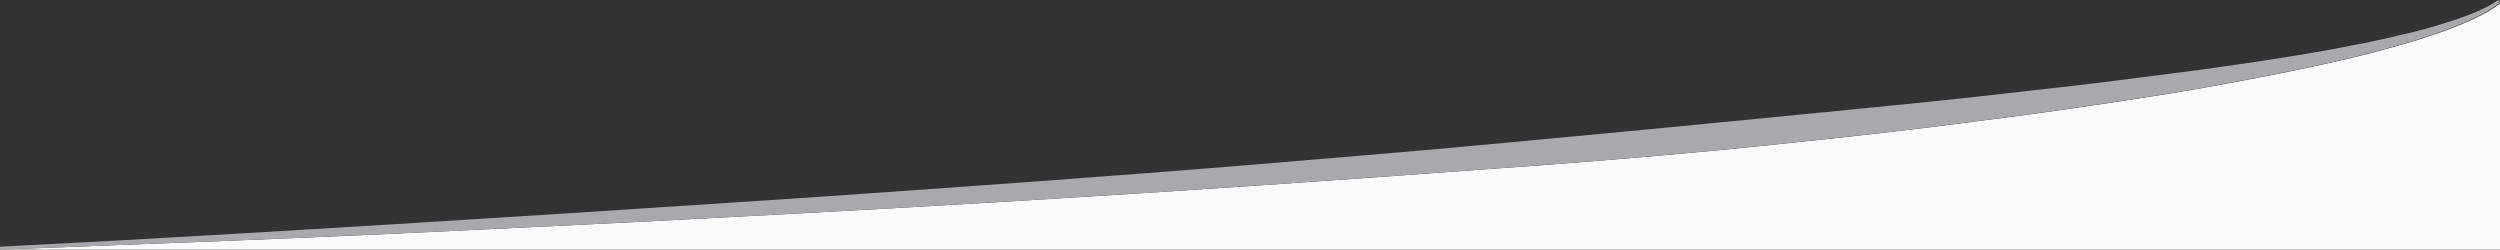 <?xml version="1.0" encoding="utf-8"?>
<!-- Generator: Adobe Illustrator 16.0.4, SVG Export Plug-In . SVG Version: 6.00 Build 0)  -->
<!DOCTYPE svg PUBLIC "-//W3C//DTD SVG 1.1//EN" "http://www.w3.org/Graphics/SVG/1.1/DTD/svg11.dtd">
<svg version="1.1" id="Layer_1" xmlns="http://www.w3.org/2000/svg" xmlns:xlink="http://www.w3.org/1999/xlink" x="0px" y="0px"
	 preserveAspectRatio="none" width="612.309px" height="61.123px" viewBox="0 934.604 612.309 61.123" enable-background="new 0 934.604 612.309 61.123"
	 xml:space="preserve">
<rect x="0" y="934.604" width="612.309" height="61.123" fill="#333333" stroke="none"/>
<g>
	<path fill="#FAFAFA" d="M606.665,938.854c-4.098,2.009-10.359,4.404-18.556,6.723c-4.098,1.159-8.581,2.396-13.605,3.555
		c-5.026,1.159-10.36,2.318-16.159,3.478c-5.798,1.159-11.983,2.318-18.477,3.477c-6.495,1.159-13.375,2.241-20.488,3.323
		s-14.612,2.163-22.421,3.245c-7.731,1.005-15.771,2.01-23.966,3.091c-16.468,2.01-33.939,3.864-51.877,5.642
		c-18.013,1.699-36.646,3.245-55.586,4.559c-18.941,1.391-38.192,2.782-57.443,4.096c-38.501,2.627-77.08,4.945-113.184,6.877
		c-18.091,0.928-35.563,1.932-52.108,2.705c-16.544,0.772-32.239,1.545-46.696,2.24c-28.915,1.314-53.036,2.241-69.812,2.859
		C9.664,995.418,0,995.728,0,995.728h612.309v-60.273c-0.231,0.155-0.541,0.464-1.083,0.773
		C610.299,936.923,608.752,937.85,606.665,938.854z"/>
	<path fill="#A7A9AC" d="M612,934.713v0.741c0.231-0.231,0.309-0.309,0.309-0.309L612,934.713z"/>
	<path fill="#A7A9AC" d="M611.923,934.604c0,0-0.154,0.077-0.387,0.231c-0.231,0.155-0.541,0.387-1.082,0.696
		c-1.004,0.618-2.55,1.391-4.559,2.24c-2.087,0.851-4.714,1.777-7.805,2.705c-3.091,1.004-6.723,1.932-10.818,2.858
		c-4.095,1.005-8.577,1.933-13.6,2.859c-4.945,1.005-10.354,1.854-16.15,2.782c-5.795,0.927-11.978,1.777-18.468,2.704
		c-6.491,0.851-13.368,1.7-20.478,2.627c-7.187,0.928-14.682,1.777-22.409,2.628c-7.728,0.927-15.764,1.777-23.954,2.627
		c-16.382,1.623-33.846,3.4-51.773,5.101c-17.927,1.777-36.55,3.477-55.404,5.254s-38.018,3.323-57.259,4.945
		c-38.482,3.169-76.964,5.873-112.973,8.346c-18.082,1.159-35.468,2.318-52.005,3.4c-16.536,1.082-32.146,2.009-46.595,2.937
		c-28.9,1.776-52.932,3.168-69.777,4.095C9.659,994.491,0,995.032,0,995.032v0.695c0,0,9.659-0.31,26.272-1.005
		c16.769-0.618,40.877-1.545,69.777-2.859c14.45-0.695,30.137-1.468,46.673-2.24c16.537-0.773,34-1.777,52.082-2.705
		c36.086-1.932,74.646-4.25,113.127-6.877c19.241-1.313,38.482-2.705,57.414-4.096c18.932-1.313,37.555-2.859,55.559-4.559
		c17.928-1.777,35.391-3.632,51.851-5.642c8.19-1.081,16.227-2.086,23.954-3.091c7.805-1.082,15.3-2.163,22.409-3.245
		s13.986-2.164,20.478-3.323c6.49-1.158,12.673-2.317,18.468-3.477c5.796-1.159,11.127-2.318,16.15-3.478
		c5.022-1.159,9.504-2.396,13.6-3.555c8.191-2.318,14.45-4.714,18.546-6.723c2.086-1.005,3.632-1.932,4.559-2.627
		c0.541-0.31,0.851-0.618,1.082-0.773v-0.741L611.923,934.604z"/>
</g>
</svg>
